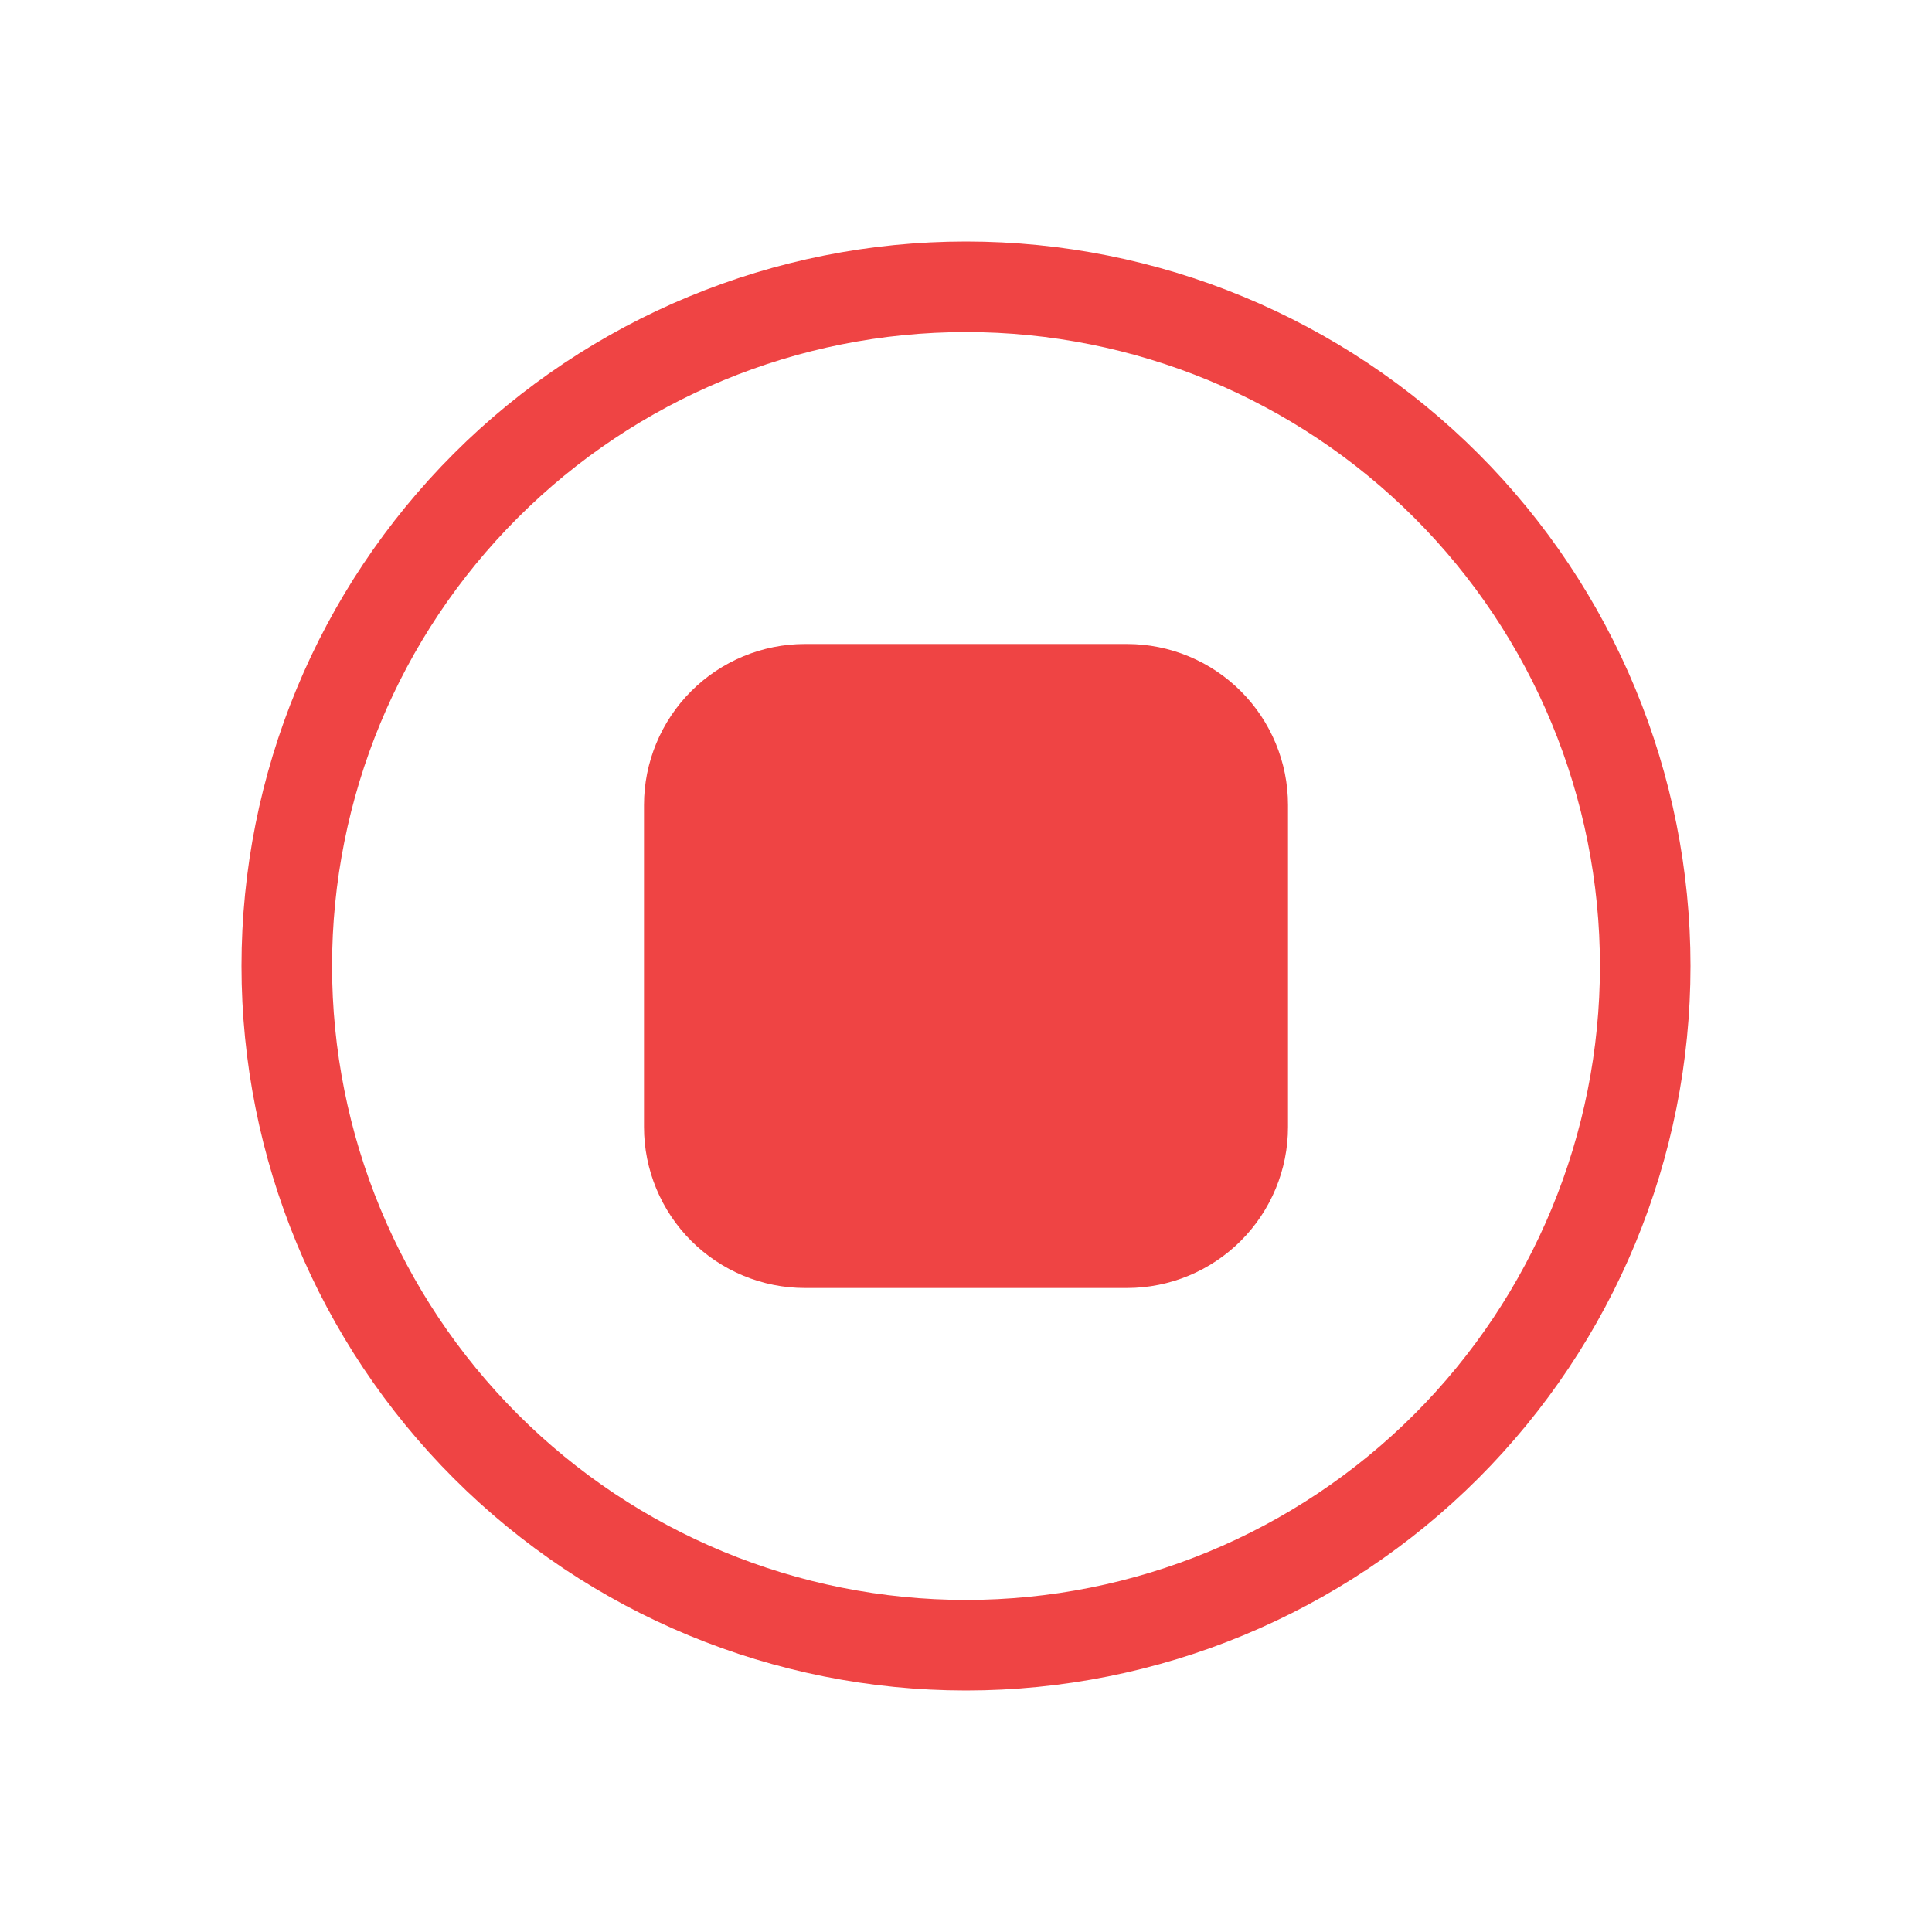 <svg width="24" height="24" viewBox="0 0 24 24" fill="none" xmlns="http://www.w3.org/2000/svg">
<path d="M12 19.875C9.911 19.875 7.908 19.045 6.432 17.569C4.955 16.092 4.125 14.089 4.125 12C4.125 9.911 4.955 7.908 6.432 6.432C7.908 4.955 9.911 4.125 12 4.125C14.089 4.125 16.092 4.955 17.569 6.432C19.045 7.908 19.875 9.911 19.875 12C19.875 14.089 19.045 16.092 17.569 17.569C16.092 19.045 14.089 19.875 12 19.875ZM12 21C14.387 21 16.676 20.052 18.364 18.364C20.052 16.676 21 14.387 21 12C21 9.613 20.052 7.324 18.364 5.636C16.676 3.948 14.387 3 12 3C9.613 3 7.324 3.948 5.636 5.636C3.948 7.324 3 9.613 3 12C3 14.387 3.948 16.676 5.636 18.364C7.324 20.052 9.613 21 12 21Z" fill="#EF4444"/>
<path d="M8 10C8 9.47 8.211 8.961 8.586 8.586C8.961 8.211 9.47 8 10 8H14C14.53 8 15.039 8.211 15.414 8.586C15.789 8.961 16 9.47 16 10V14C16 14.53 15.789 15.039 15.414 15.414C15.039 15.789 14.53 16 14 16H10C9.47 16 8.961 15.789 8.586 15.414C8.211 15.039 8 14.53 8 14V10Z" fill="#EF4444"/>
</svg>
